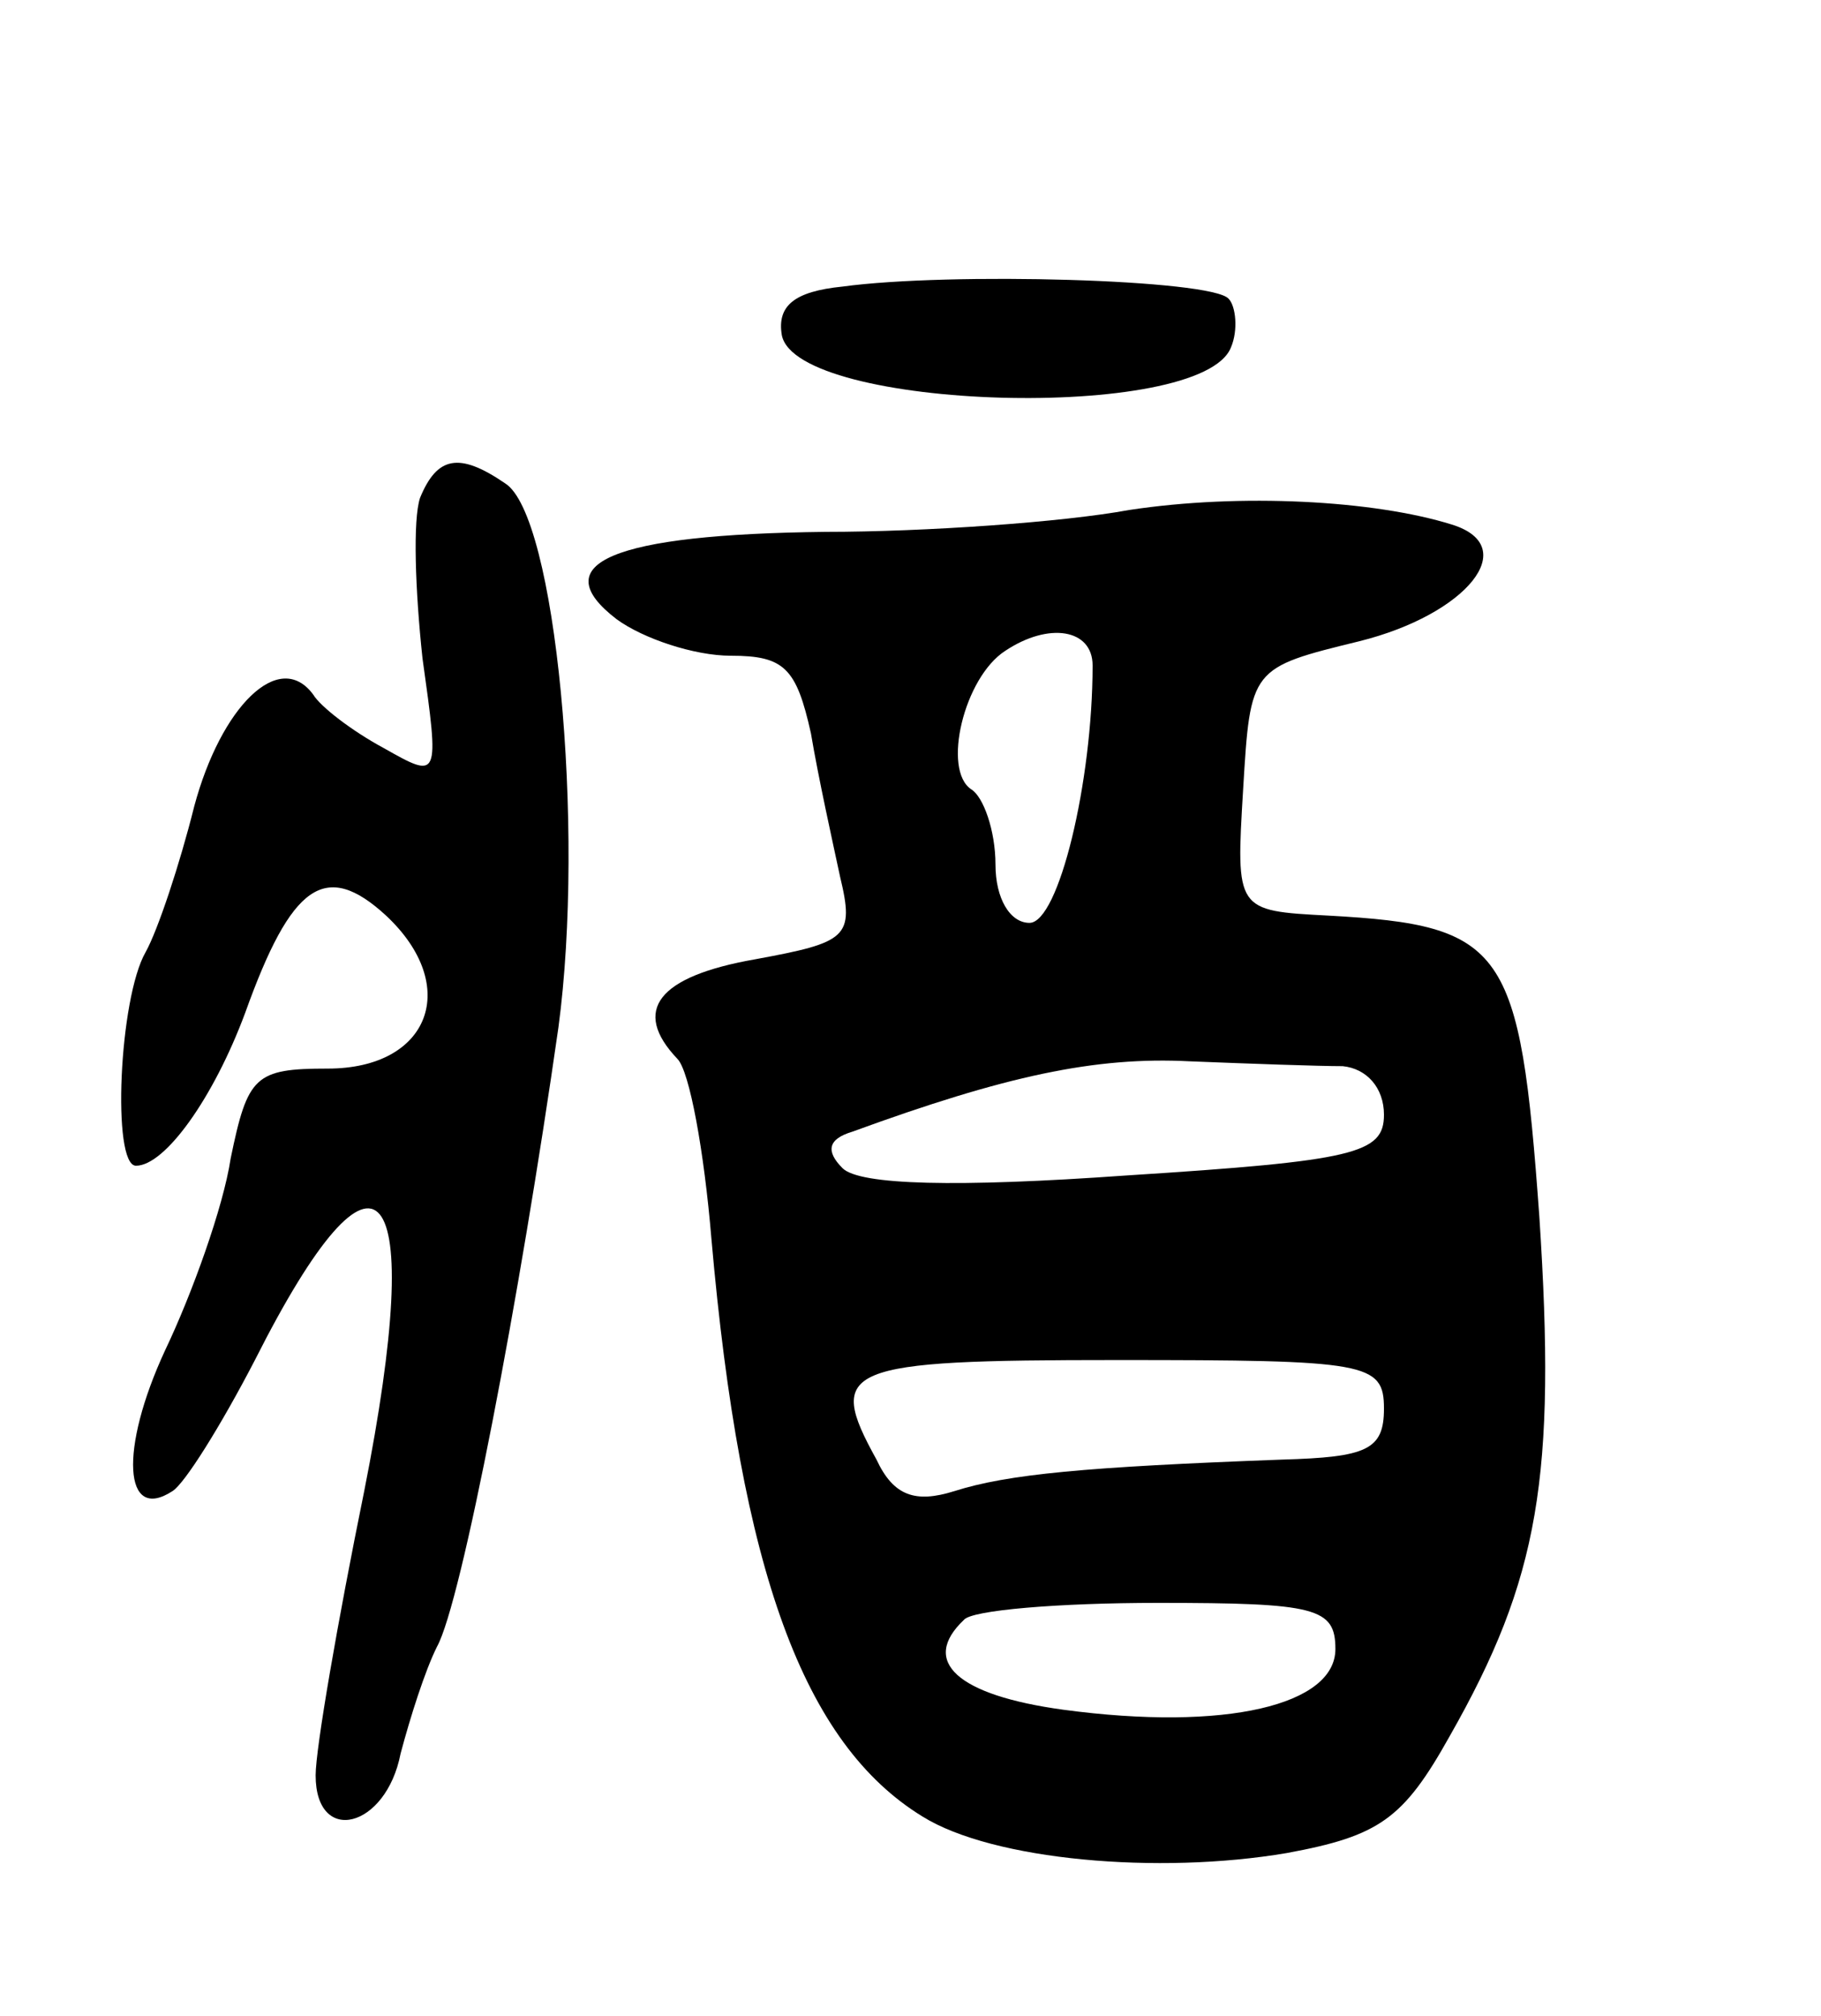 <svg version="1.0" xmlns="http://www.w3.org/2000/svg"
 width="75pt" height="83pt" viewBox="0 0 75 83"
 preserveAspectRatio="xMidYMid meet">
<g transform="translate(0,83) scale(0.1,-0.1)"
fill="#000000" stroke="none">
<path d="M347 712 c-20 -2 -27 -8 -25 -20 6 -31 173 -36 185 -5 3 7 2 17 -1
20 -7 8 -115 11 -159 5z"/>
<path d="M173 625 c-3 -9 -2 -38 1 -66 7 -50 7 -50 -16 -37 -13 7 -26 17 -29
22 -14 19 -38 -5 -49 -46 -6 -24 -15 -51 -20 -60 -11 -19 -14 -88 -4 -88 12 0
32 28 45 63 19 53 33 63 58 40 31 -29 18 -63 -24 -63 -30 0 -33 -3 -40 -37 -3
-20 -16 -56 -27 -79 -19 -41 -17 -71 3 -58 5 3 20 27 34 54 51 101 71 77 45
-54 -11 -54 -20 -106 -20 -117 0 -29 29 -22 35 9 4 15 10 34 15 44 10 18 34
143 50 255 11 82 -1 211 -22 224 -19 13 -28 11 -35 -6z"/>
<path d="M465 620 c-27 -5 -84 -9 -125 -9 -88 -1 -116 -13 -86 -36 11 -8 32
-15 47 -15 22 0 27 -5 33 -32 3 -18 9 -45 12 -59 6 -25 3 -27 -35 -34 -40 -7
-51 -21 -32 -41 5 -5 11 -38 14 -74 12 -137 38 -208 87 -238 29 -18 97 -24
150 -15 38 7 48 14 67 48 37 65 44 107 37 214 -8 111 -14 120 -87 124 -38 2
-38 2 -35 52 3 50 3 50 48 61 44 11 67 39 38 48 -32 10 -87 13 -133 6z m-15
-64 c0 -48 -14 -106 -26 -106 -8 0 -14 10 -14 24 0 14 -5 28 -10 31 -12 8 -3
46 14 57 18 12 36 9 36 -6z m103 -165 c10 -1 17 -9 17 -20 0 -16 -12 -19 -106
-25 -70 -5 -110 -4 -117 3 -7 7 -6 12 4 15 63 23 100 31 139 29 25 -1 53 -2
63 -2z m17 -141 c0 -17 -7 -20 -42 -21 -81 -3 -113 -6 -135 -13 -16 -5 -25 -2
-32 13 -21 38 -14 41 99 41 103 0 110 -1 110 -20z m-20 -99 c0 -23 -45 -34
-112 -25 -44 6 -59 20 -41 37 3 4 39 7 80 7 65 0 73 -2 73 -19z"/>
</g>
</svg>
